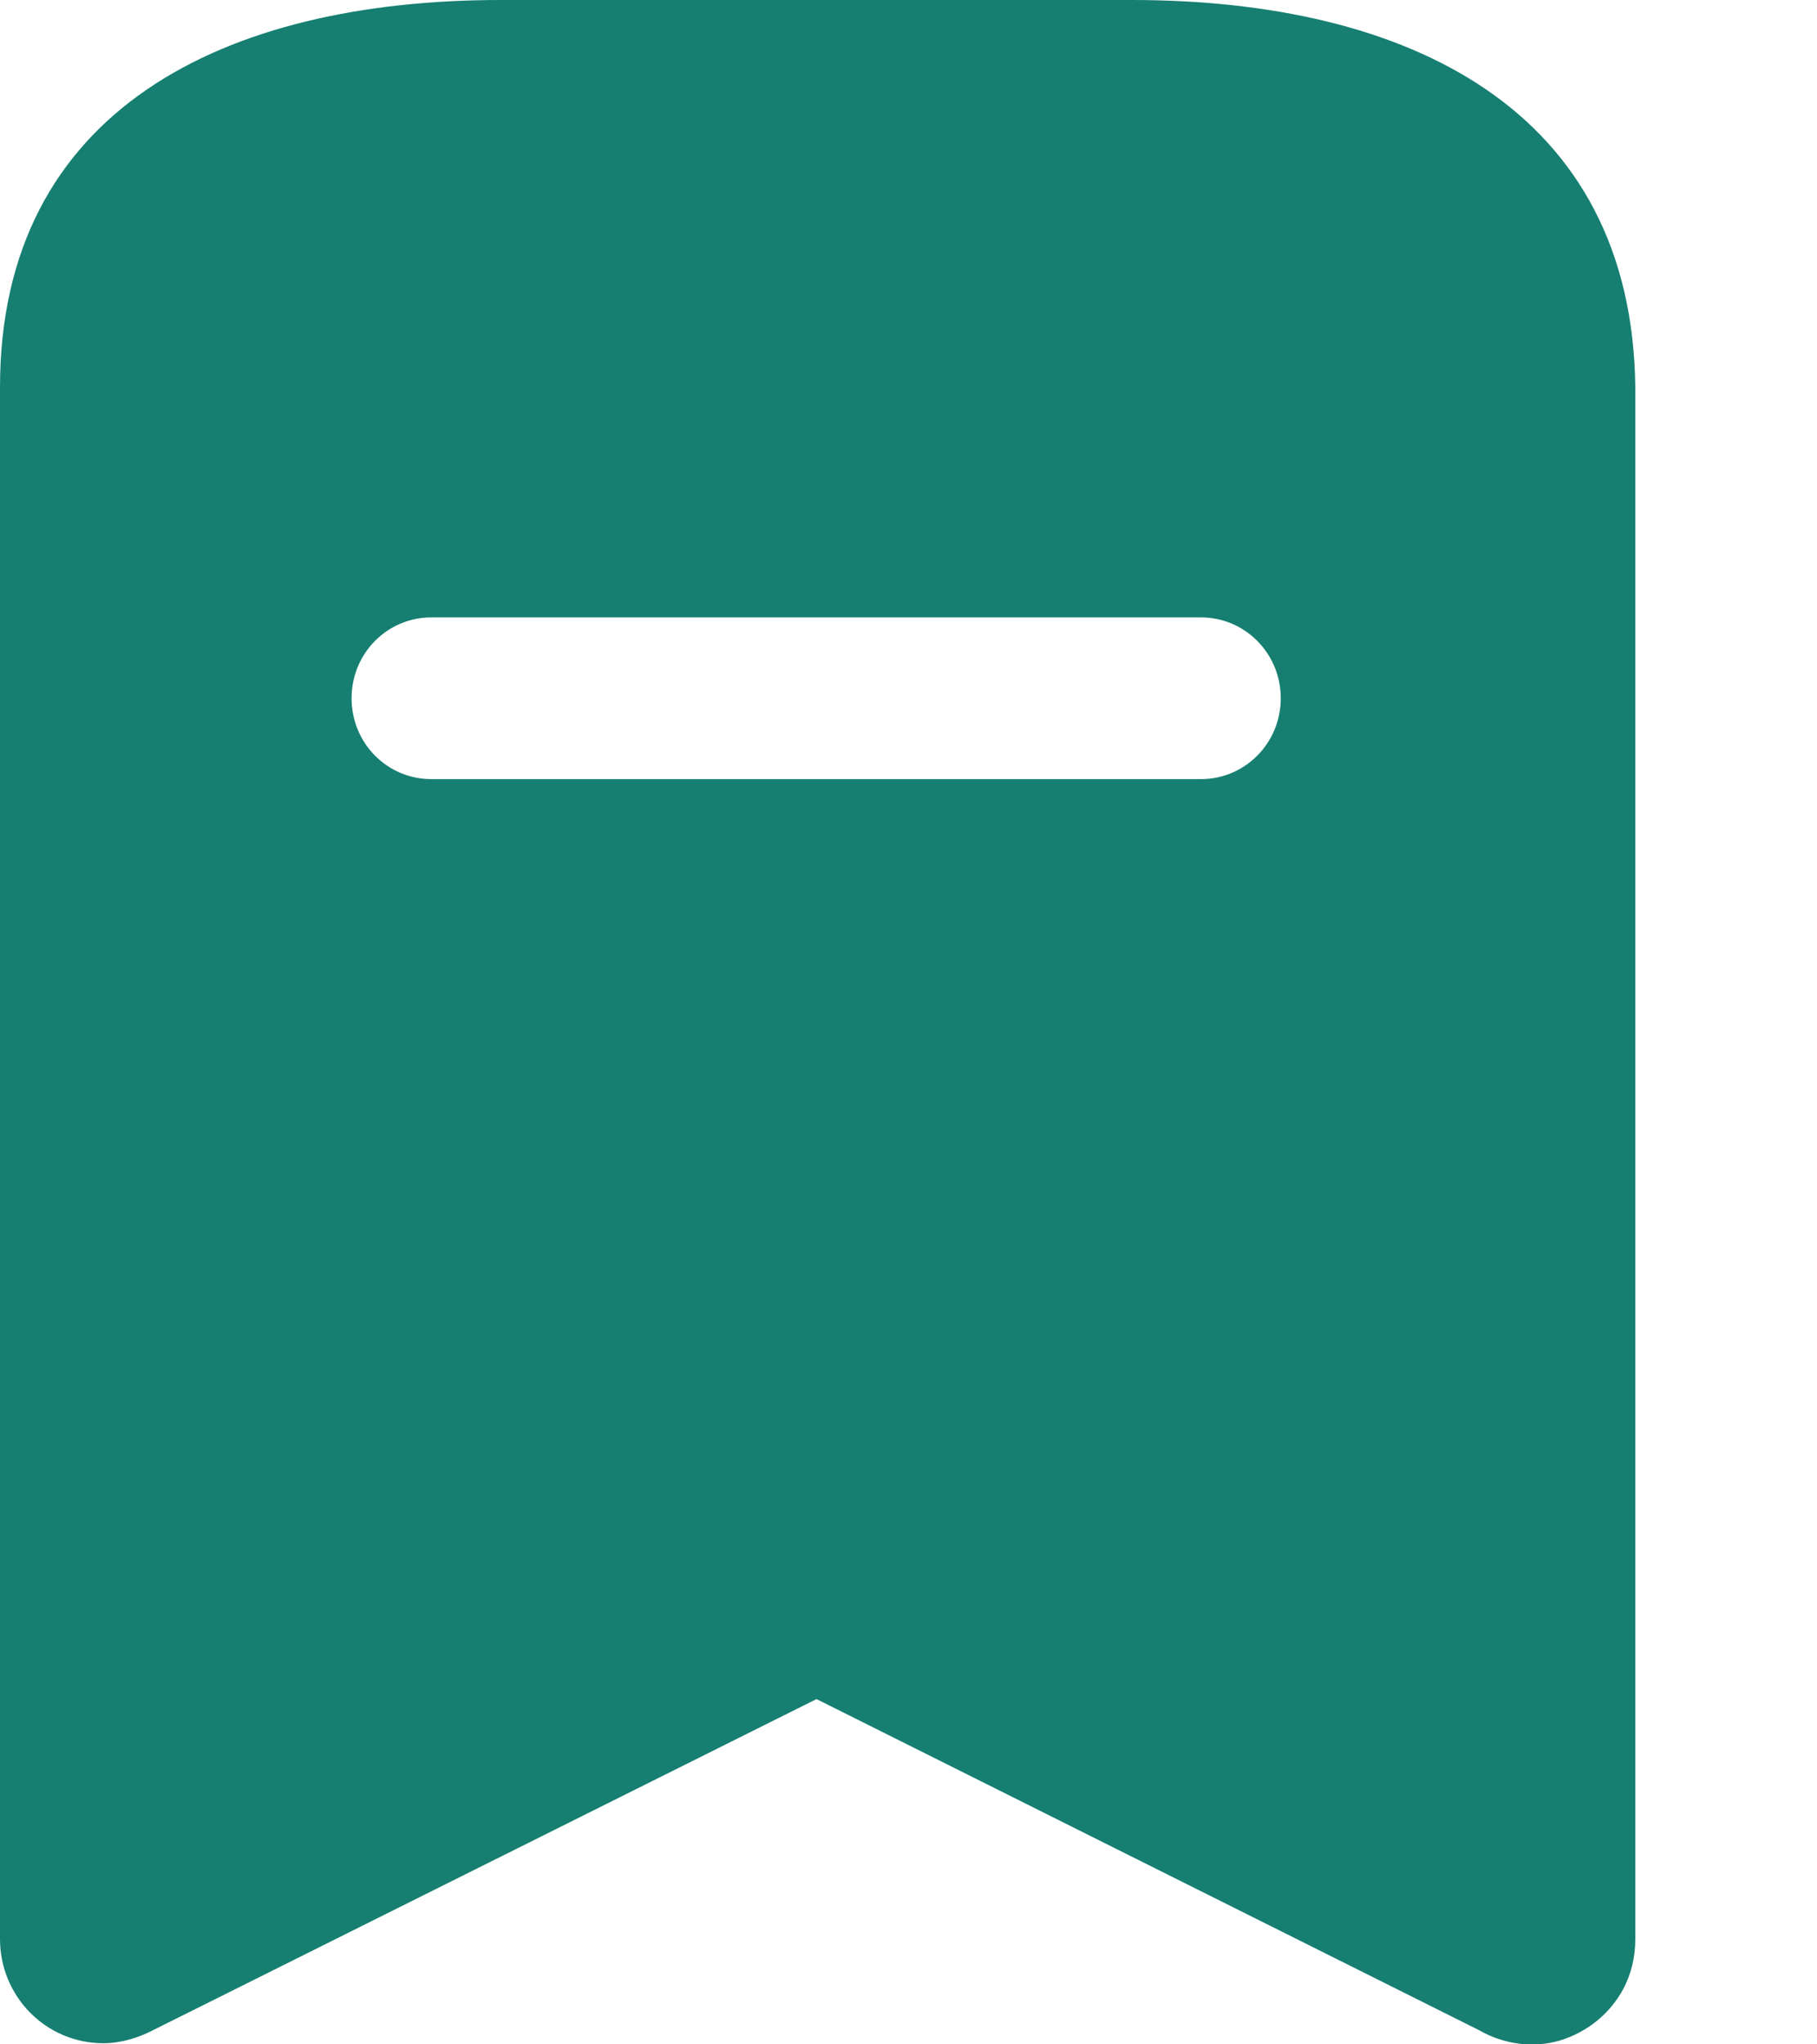 <svg width="8" height="9" viewBox="0 0 8 9" fill="none" xmlns="http://www.w3.org/2000/svg">
<path fill-rule="evenodd" clip-rule="evenodd" d="M5.288 2.718H1.899C1.705 2.718 1.548 2.876 1.548 3.074C1.548 3.272 1.705 3.43 1.899 3.43H5.288C5.481 3.43 5.639 3.272 5.639 3.074C5.639 2.876 5.481 2.718 5.288 2.718ZM4.982 0C6.202 0 7.186 0.482 7.2 1.705V8.536C7.2 8.614 7.183 8.689 7.146 8.758C7.088 8.865 6.989 8.946 6.868 8.983C6.75 9.018 6.62 9 6.511 8.937L3.595 7.48L0.675 8.937C0.608 8.972 0.531 8.995 0.455 8.995C0.202 8.995 0 8.789 0 8.536V1.705C0 0.482 0.99 0 2.204 0H4.982Z" fill="#167F71"/>
</svg>
